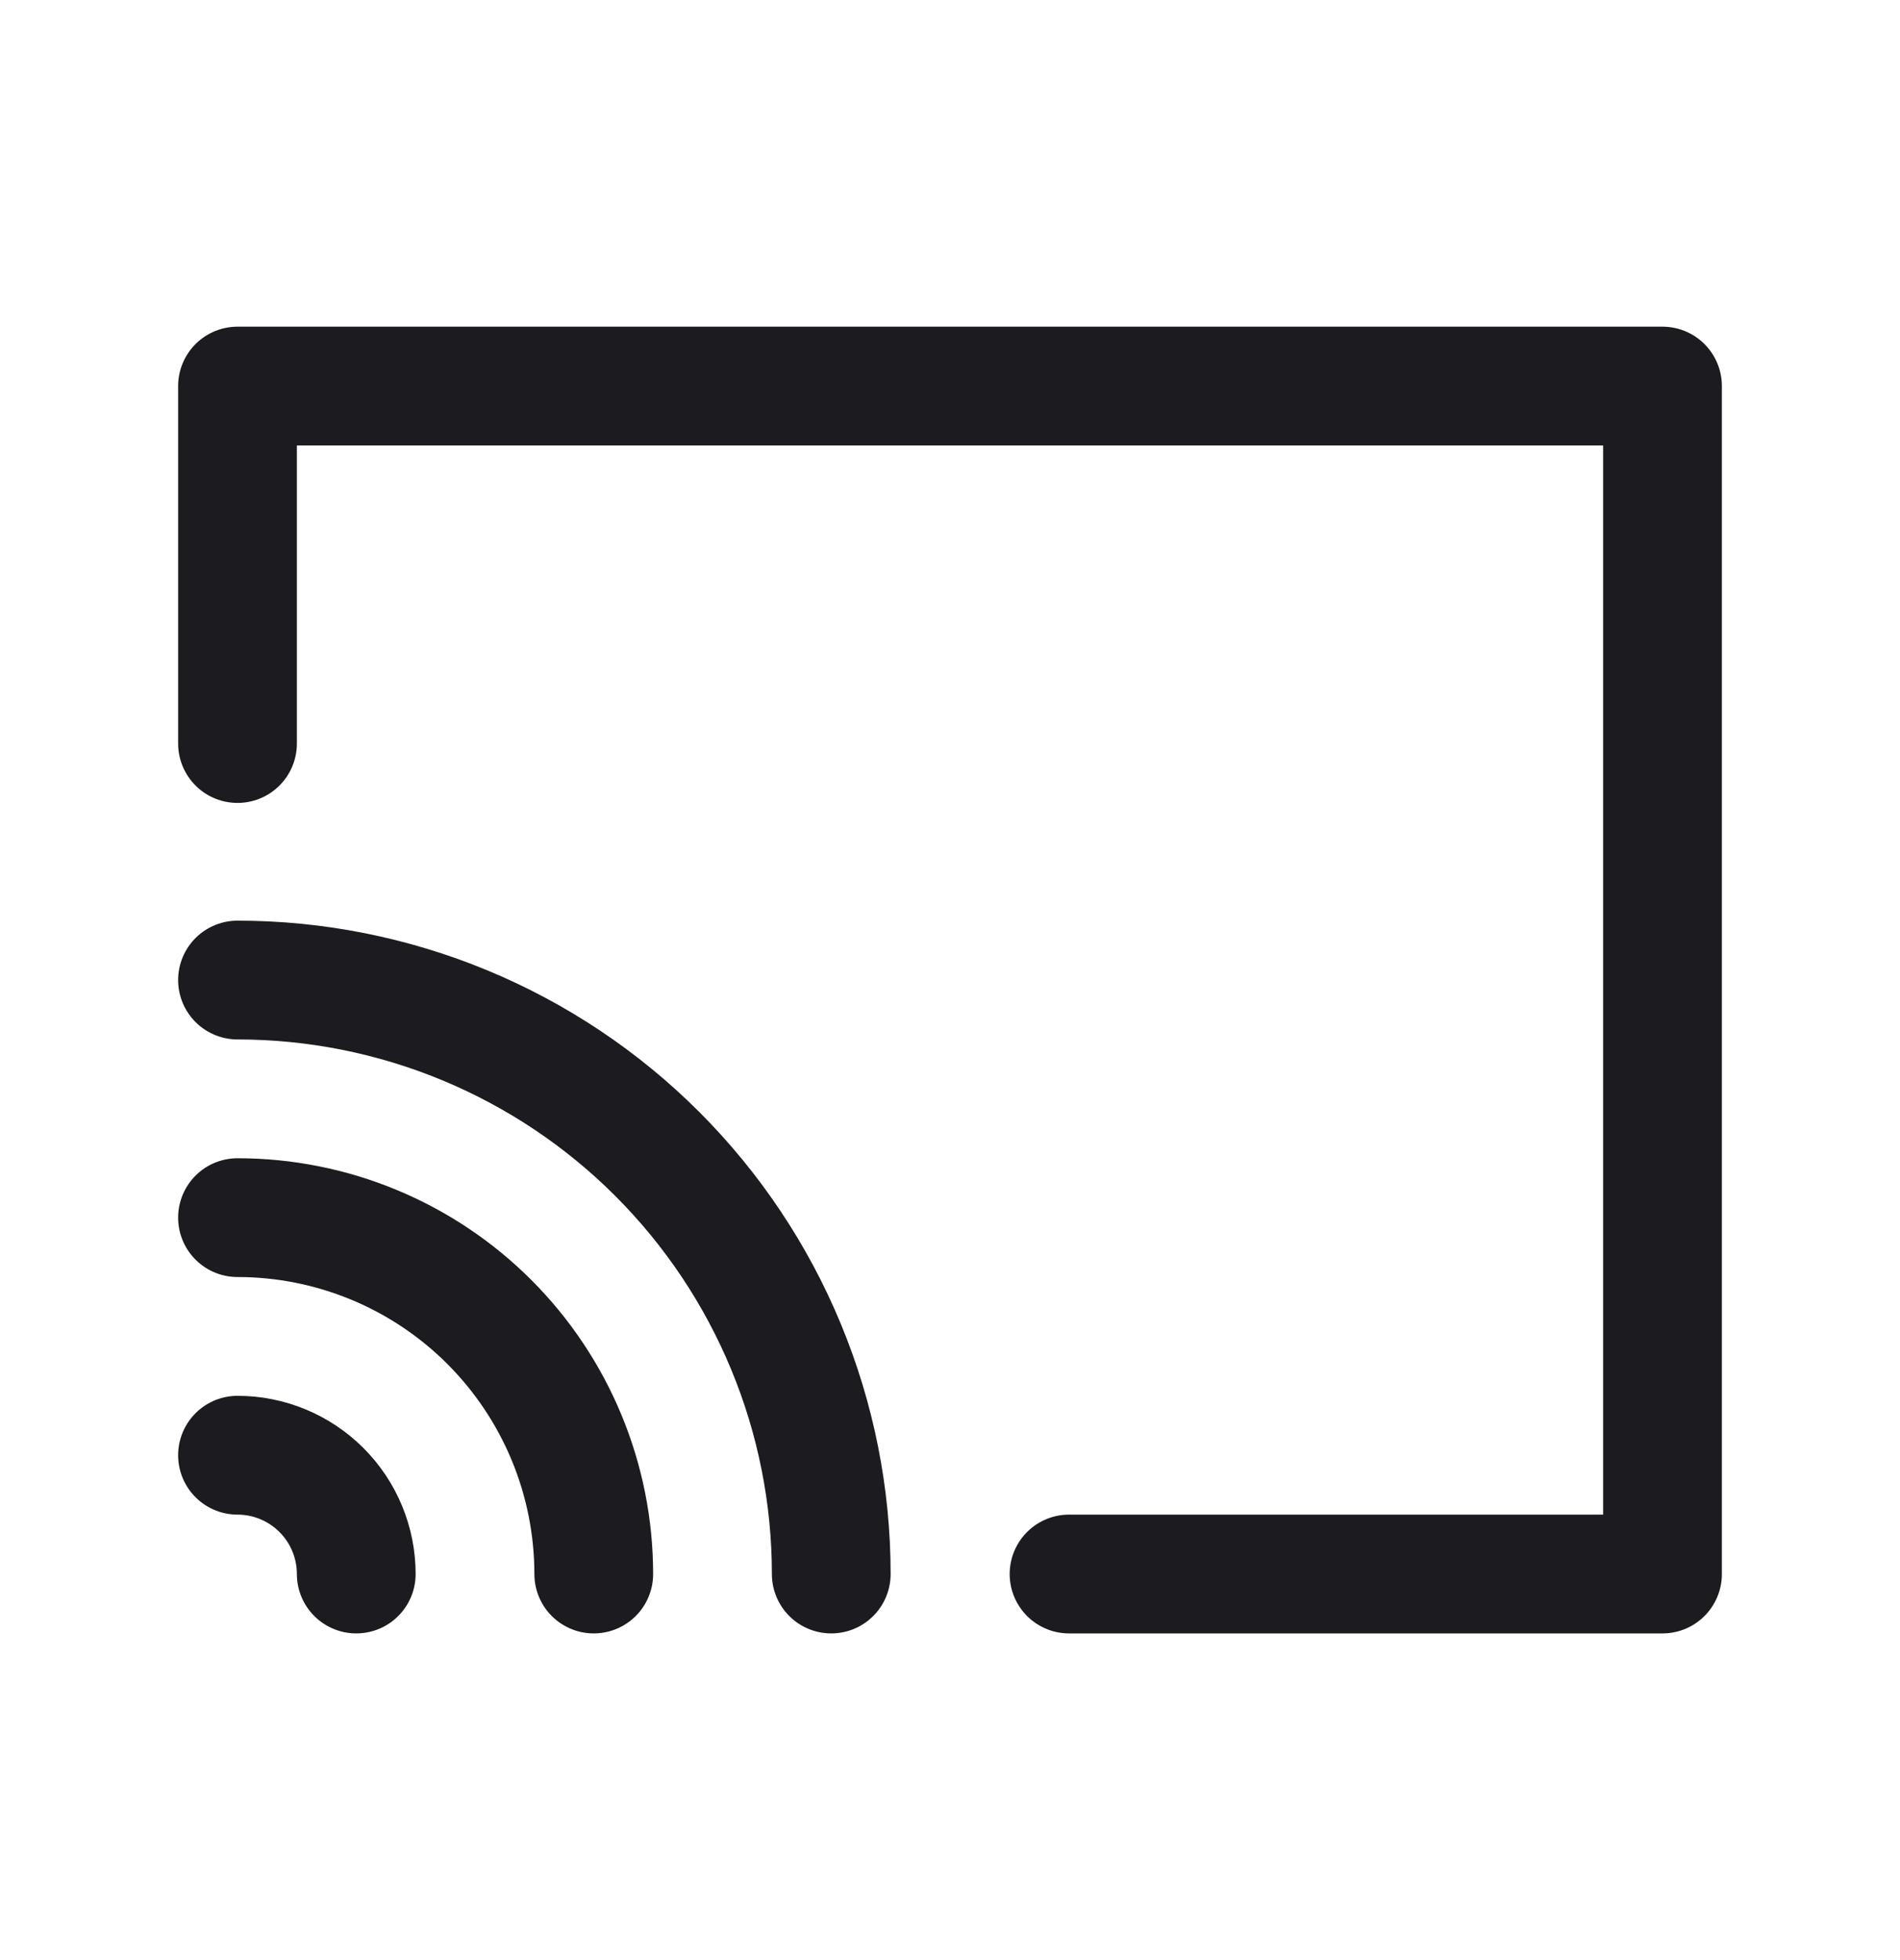 <svg width="32" height="33" viewBox="0 0 32 33" fill="none" xmlns="http://www.w3.org/2000/svg">
<path d="M4 24.5C4.53 24.5 5.039 24.711 5.414 25.086C5.789 25.461 6 25.97 6 26.5" stroke="#1C1B1F" stroke-width="2" stroke-linecap="round" stroke-linejoin="round"/>
<path d="M4 20.5C5.591 20.5 7.117 21.132 8.242 22.257C9.367 23.383 10 24.909 10 26.5" stroke="#1C1B1F" stroke-width="2" stroke-linecap="round" stroke-linejoin="round"/>
<path d="M4 16.5C5.313 16.5 6.613 16.759 7.826 17.261C9.04 17.764 10.142 18.5 11.071 19.429C11.999 20.358 12.736 21.46 13.238 22.673C13.741 23.886 14 25.187 14 26.5" stroke="#1C1B1F" stroke-width="2" stroke-linecap="round" stroke-linejoin="round"/>
<path d="M4 12.518V6.5H28V26.5H18.005" stroke="#1C1B1F" stroke-width="2" stroke-linecap="round" stroke-linejoin="round"/>
</svg>
